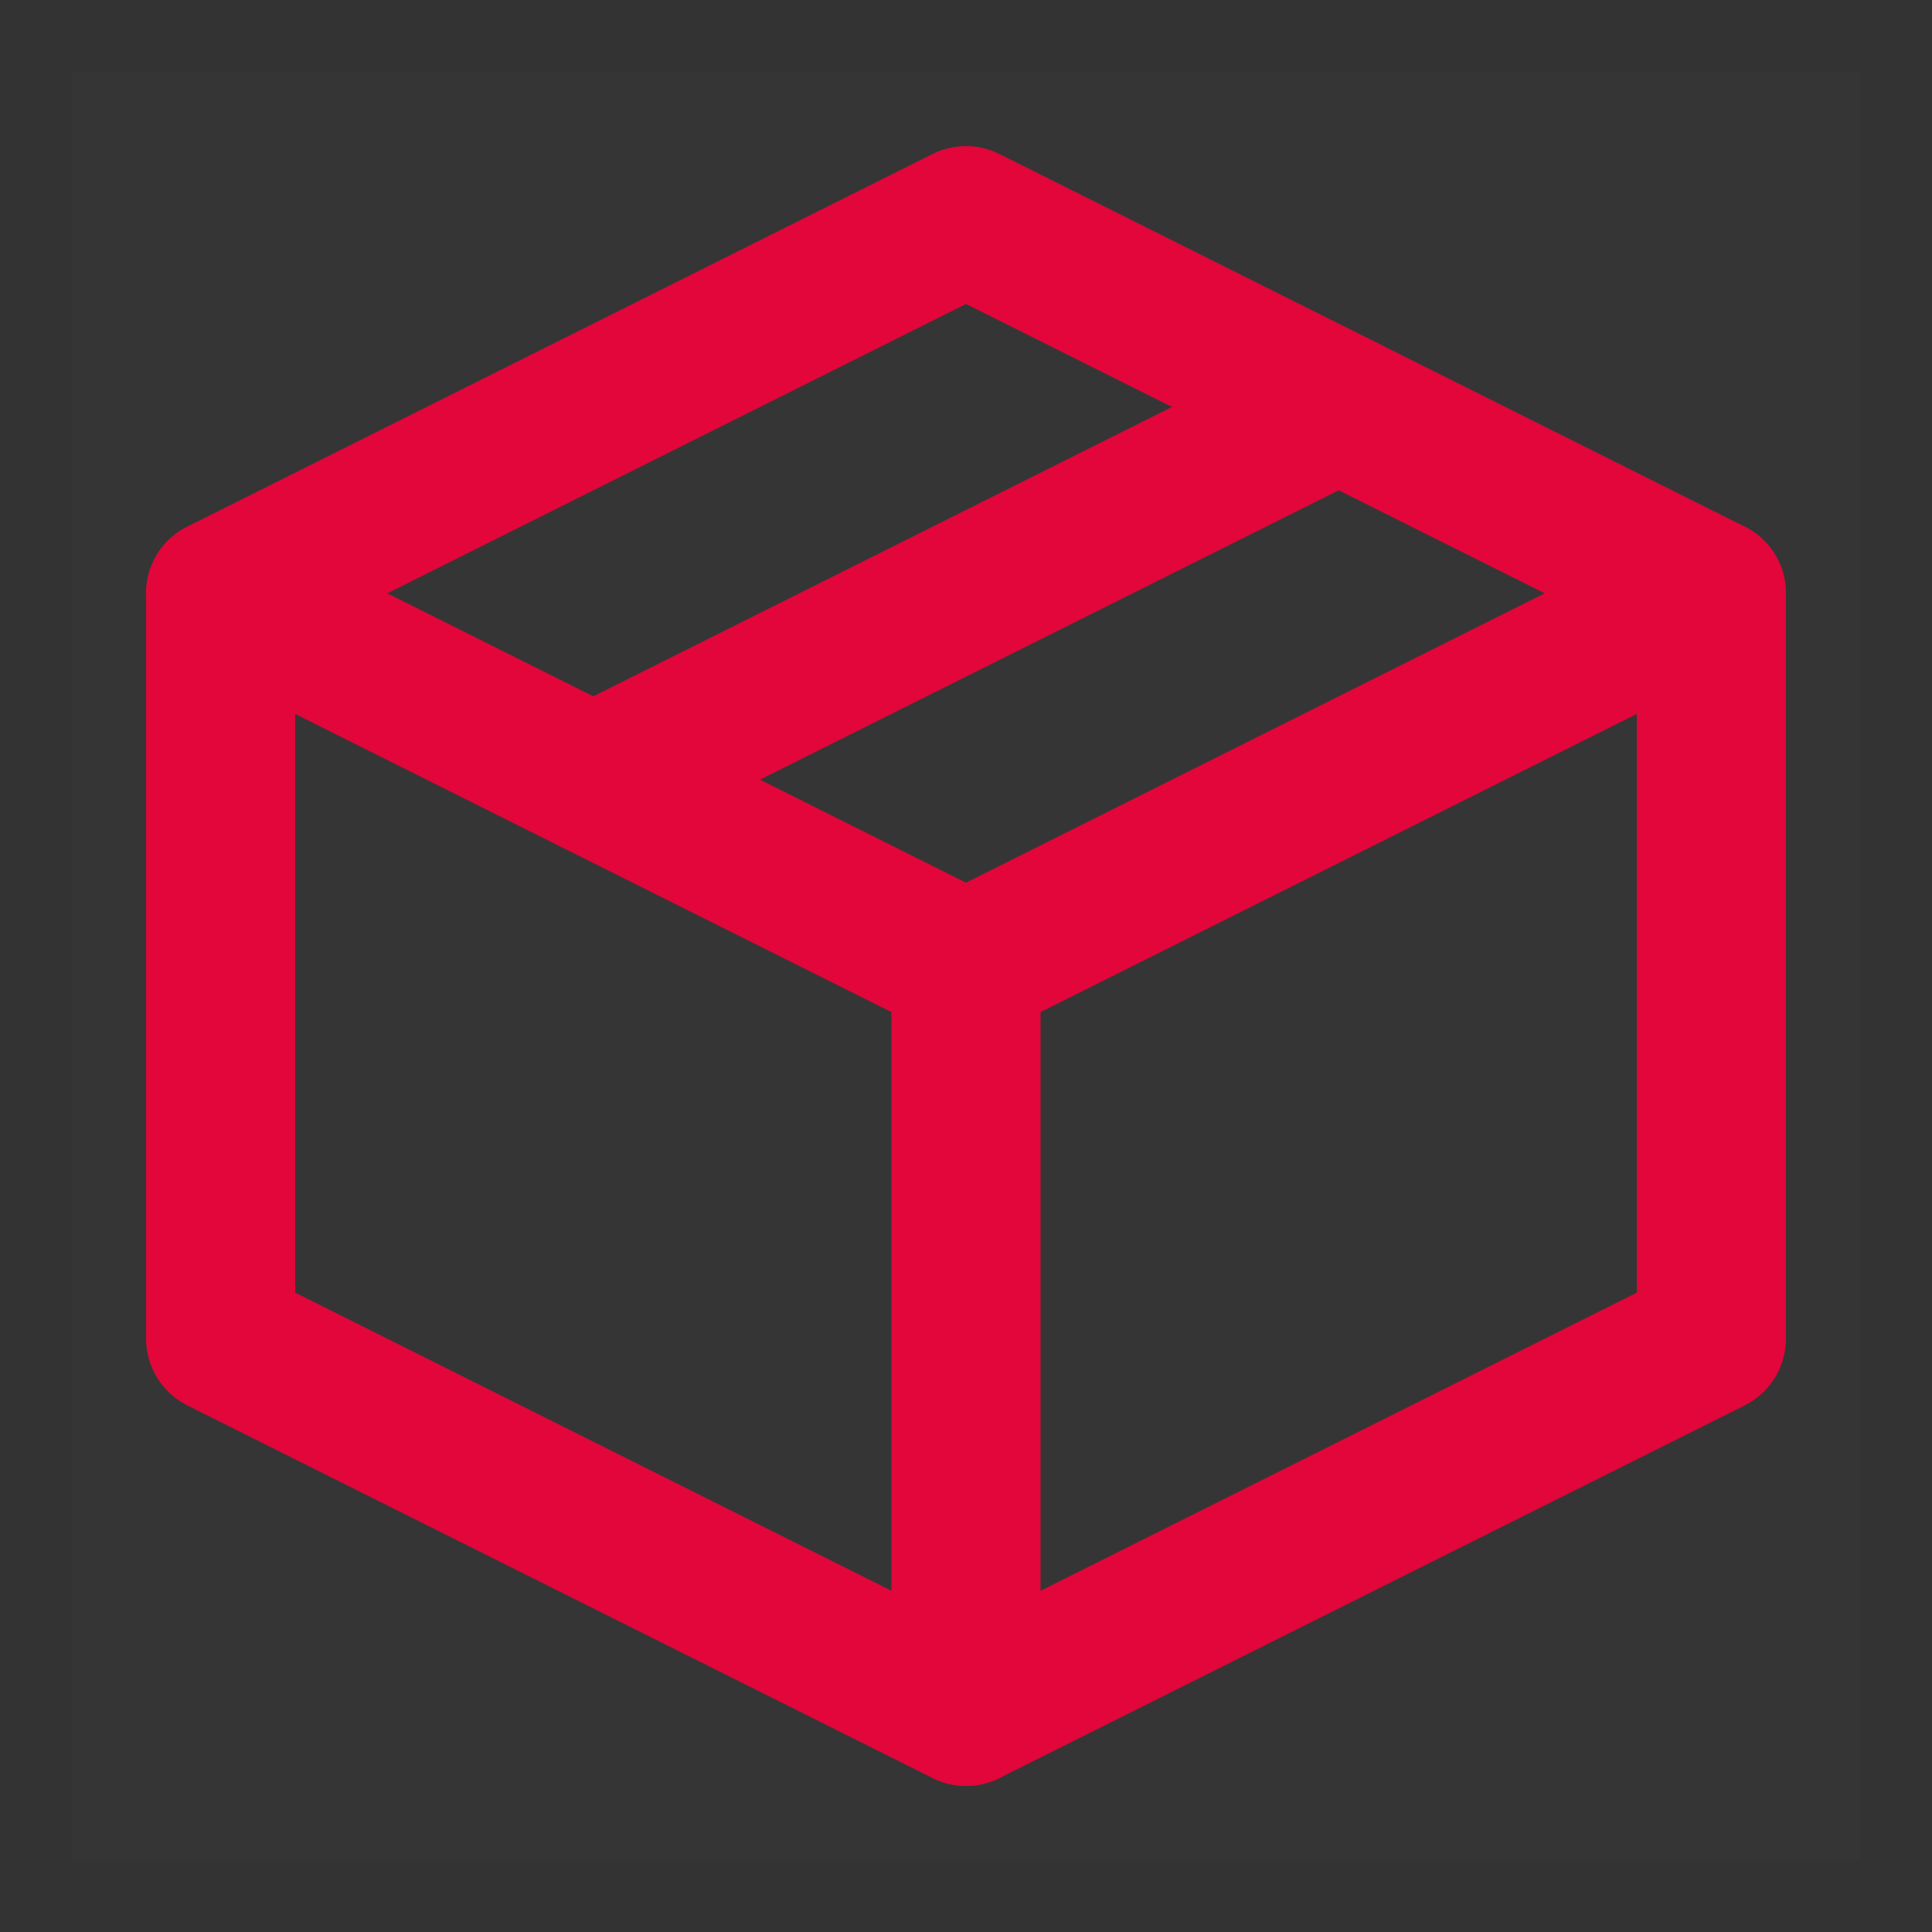 <svg width="100px" height="100px" viewBox="-1.92 -1.92 51.84 51.84" fill="none" xmlns="http://www.w3.org/2000/svg"><rect x="-1.92" y="-1.92" width="51.84" height="51.84" fill="#333333" stroke="none"/><g id="SVGRepo_bgCarrier" stroke-width="0"></g><g id="SVGRepo_tracerCarrier" stroke-linecap="round" stroke-linejoin="round"></g><g id="SVGRepo_iconCarrier"> <path d="M48 0H0V48H48V0Z" fill="white" fill-opacity="0.01"></path> <path d="M44 14L24 4L4 14V34L24 44L44 34V14Z" stroke="#E2063A" stroke-width="4" stroke-linejoin="round"></path> <path d="M4 14L24 24" stroke="#E2063A" stroke-width="4" stroke-linecap="round" stroke-linejoin="round"></path> <path d="M24 44V24" stroke="#E2063A" stroke-width="4" stroke-linecap="round" stroke-linejoin="round"></path> <path d="M44 14L24 24" stroke="#E2063A" stroke-width="4" stroke-linecap="round" stroke-linejoin="round"></path> <path d="M34 9L14 19" stroke="#E2063A" stroke-width="4" stroke-linecap="round" stroke-linejoin="round"></path> </g></svg>